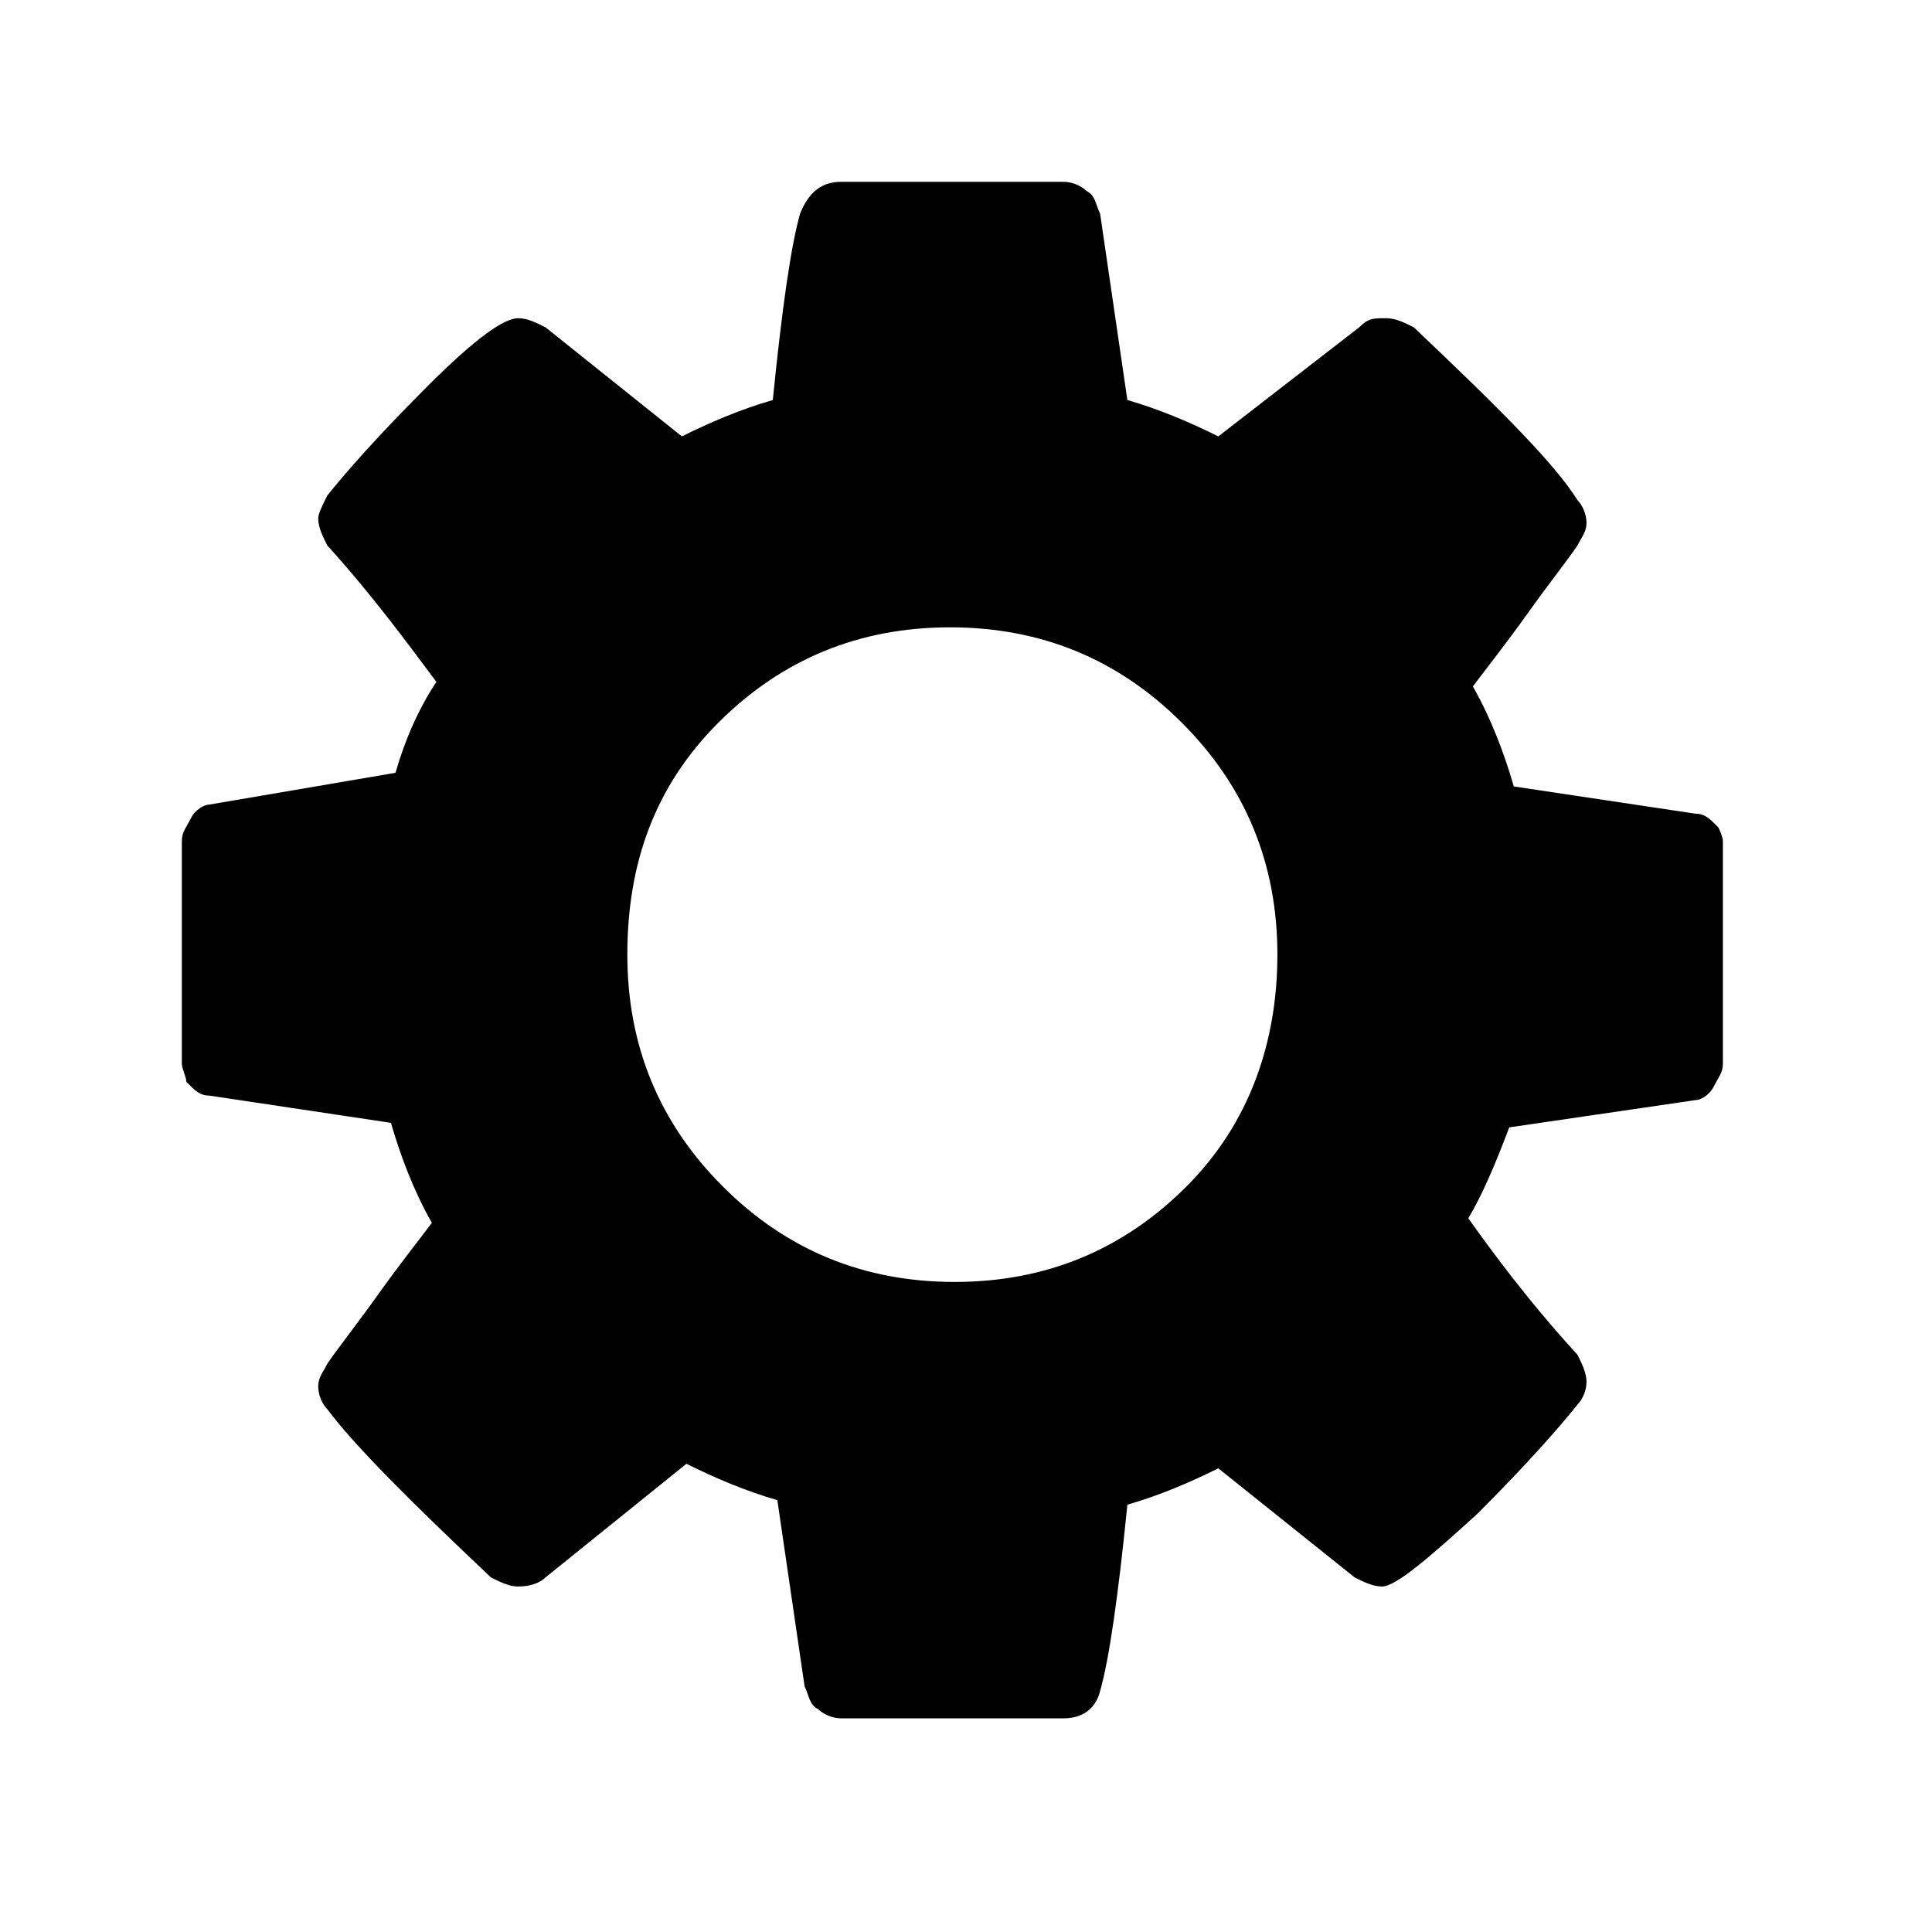 <?xml version="1.0" encoding="utf-8"?>
<!-- Generator: Adobe Illustrator 21.1.0, SVG Export Plug-In . SVG Version: 6.00 Build 0)  -->
<svg version="1.1" id="Ebene_1" xmlns="http://www.w3.org/2000/svg" xmlns:xlink="http://www.w3.org/1999/xlink" x="0px" y="0px"
	 viewBox="0 0 42.5 42.5" style="enable-background:new 0 0 42.5 42.5;" xml:space="preserve">
<path d="M28.1,21c0-2-0.7-3.7-2.1-5.1s-3.1-2.1-5.1-2.1s-3.7,0.7-5.1,2.1S13.8,19,13.8,21s0.7,3.7,2.1,5.1s3.1,2.1,5.1,2.1
	s3.7-0.7,5.1-2.1S28.1,22.9,28.1,21z M37.9,18.5v4.9c0,0.2-0.1,0.3-0.2,0.5c-0.1,0.2-0.3,0.3-0.4,0.3l-4.1,0.6
	c-0.3,0.8-0.6,1.5-0.9,2c0.5,0.7,1.3,1.8,2.4,3c0.1,0.2,0.2,0.4,0.2,0.6s-0.1,0.4-0.2,0.5c-0.4,0.5-1.1,1.3-2.2,2.4
	c-1.1,1-1.8,1.6-2.1,1.6c-0.2,0-0.4-0.1-0.6-0.2l-3-2.4c-0.6,0.3-1.3,0.6-2,0.8c-0.2,2-0.4,3.4-0.6,4.1c-0.1,0.4-0.4,0.6-0.8,0.6
	h-4.9c-0.2,0-0.4-0.1-0.5-0.2c-0.2-0.1-0.2-0.3-0.3-0.5l-0.6-4.1c-0.7-0.2-1.4-0.5-2-0.8L12,34.7c-0.1,0.1-0.3,0.2-0.6,0.2
	c-0.2,0-0.4-0.1-0.6-0.2C9,33,7.8,31.8,7.2,31c-0.1-0.1-0.2-0.3-0.2-0.5c0-0.2,0.1-0.3,0.2-0.5c0.2-0.3,0.6-0.8,1.1-1.5
	s0.9-1.2,1.2-1.6c-0.4-0.7-0.7-1.5-0.9-2.2l-4-0.6c-0.2,0-0.3-0.1-0.5-0.3C4.1,23.7,4,23.5,4,23.4v-4.9c0-0.2,0.1-0.3,0.2-0.5
	s0.3-0.3,0.4-0.3L8.7,17c0.2-0.7,0.5-1.4,0.9-2c-0.6-0.8-1.4-1.9-2.4-3C7.1,11.8,7,11.6,7,11.4c0-0.1,0.1-0.3,0.2-0.5
	c0.4-0.5,1.1-1.3,2.2-2.4S11.1,7,11.4,7c0.2,0,0.4,0.1,0.6,0.2l3,2.4c0.6-0.3,1.3-0.6,2-0.8c0.2-2,0.4-3.4,0.6-4.1
	C17.8,4.2,18.1,4,18.5,4h4.9c0.2,0,0.4,0.1,0.5,0.2c0.2,0.1,0.2,0.3,0.3,0.5l0.6,4.1c0.7,0.2,1.4,0.5,2,0.8l3.1-2.4
	C30.1,7,30.2,7,30.5,7c0.2,0,0.4,0.1,0.6,0.2c1.9,1.8,3.1,3,3.6,3.8c0.1,0.1,0.2,0.3,0.2,0.5c0,0.2-0.1,0.3-0.2,0.5
	c-0.2,0.3-0.6,0.8-1.1,1.5c-0.5,0.7-0.9,1.2-1.2,1.6c0.4,0.7,0.7,1.5,0.9,2.2l4,0.6c0.2,0,0.3,0.1,0.5,0.3
	C37.8,18.2,37.9,18.4,37.9,18.5z"/>
</svg>
